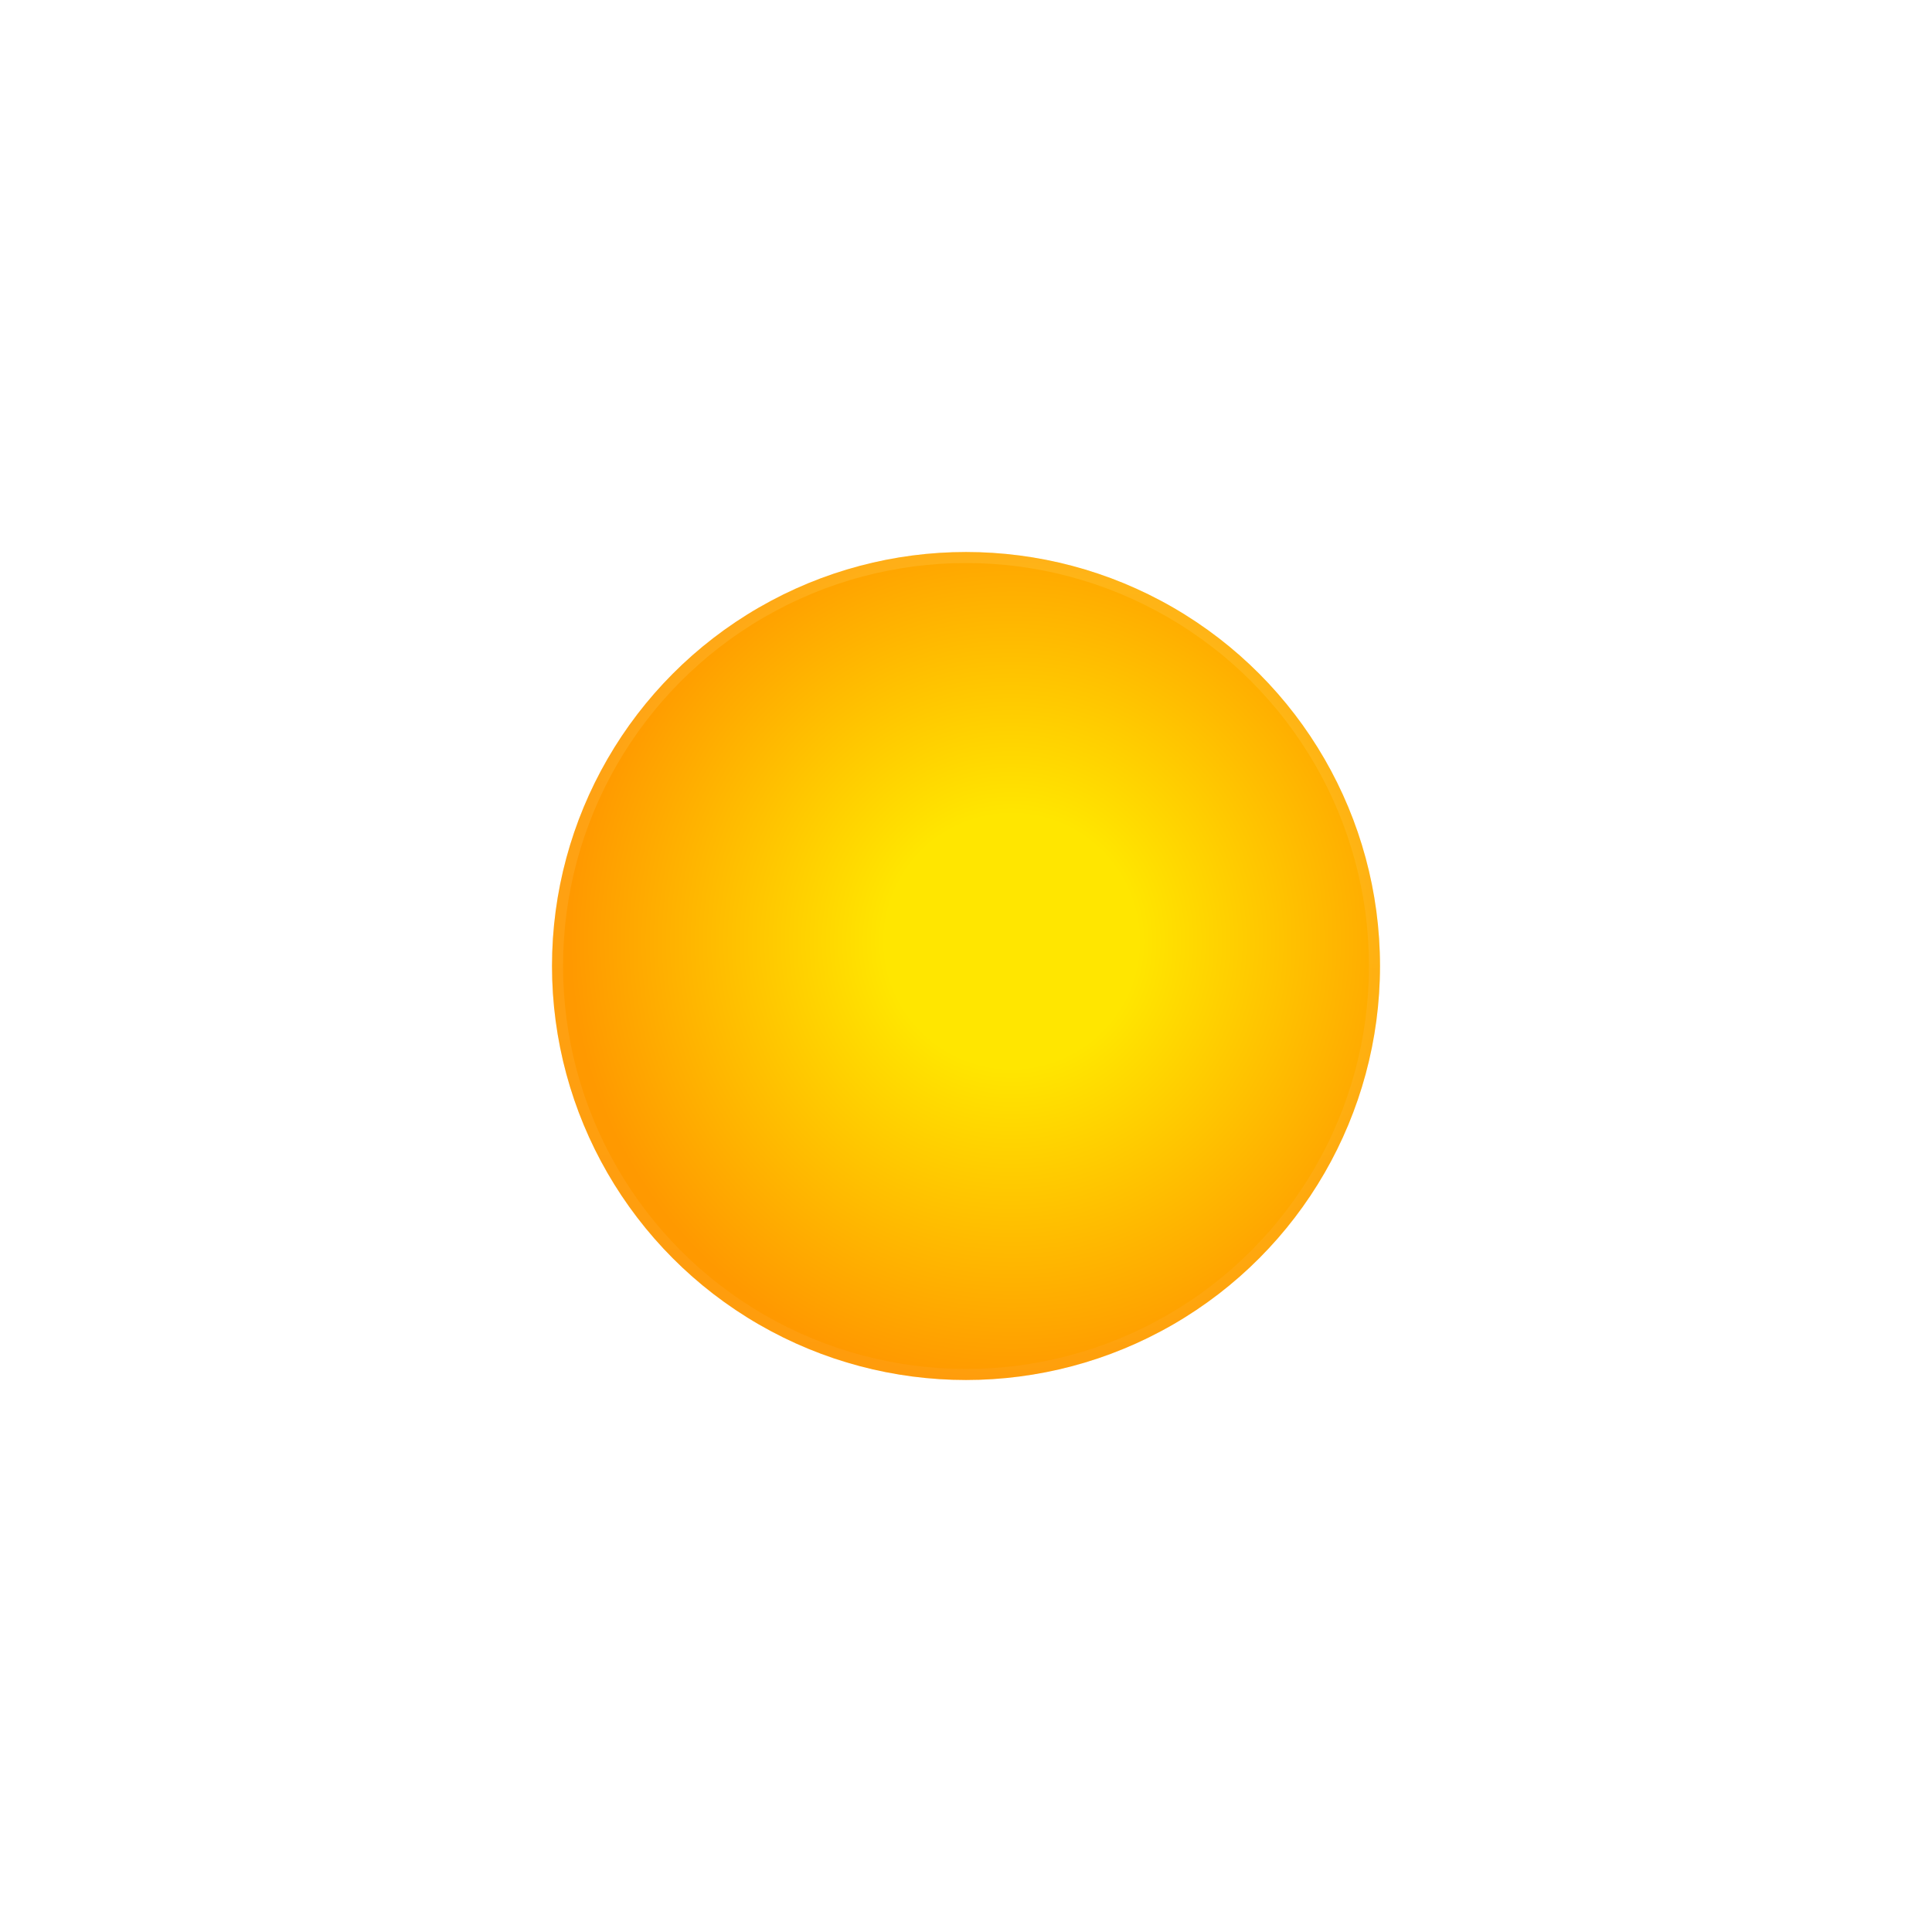 <svg width="175" height="175" viewBox="0 0 175 175" fill="none" xmlns="http://www.w3.org/2000/svg">
<g filter="url(#filter0_d_10_111)">
<circle cx="87.5" cy="87.5" r="37.5" fill="url(#paint0_radial_10_111)"/>
<circle cx="87.5" cy="87.5" r="37" stroke="url(#paint1_linear_10_111)" stroke-opacity="0.15"/>
</g>
<defs>
<filter id="filter0_d_10_111" x="0" y="0" width="175" height="175" filterUnits="userSpaceOnUse" color-interpolation-filters="sRGB">
<feFlood flood-opacity="0" result="BackgroundImageFix"/>
<feColorMatrix in="SourceAlpha" type="matrix" values="0 0 0 0 0 0 0 0 0 0 0 0 0 0 0 0 0 0 127 0" result="hardAlpha"/>
<feOffset/>
<feGaussianBlur stdDeviation="25"/>
<feComposite in2="hardAlpha" operator="out"/>
<feColorMatrix type="matrix" values="0 0 0 0 1 0 0 0 0 0.54 0 0 0 0 0 0 0 0 0.25 0"/>
<feBlend mode="normal" in2="BackgroundImageFix" result="effect1_dropShadow_10_111"/>
<feBlend mode="normal" in="SourceGraphic" in2="effect1_dropShadow_10_111" result="shape"/>
</filter>
<radialGradient id="paint0_radial_10_111" cx="0" cy="0" r="1" gradientUnits="userSpaceOnUse" gradientTransform="translate(91.625 85.25) rotate(95.925) scale(39.964)">
<stop offset="0.286" stop-color="#FFE600"/>
<stop offset="1" stop-color="#FF9900"/>
</radialGradient>
<linearGradient id="paint1_linear_10_111" x1="87.5" y1="50" x2="87.5" y2="125" gradientUnits="userSpaceOnUse">
<stop stop-color="#FFE999"/>
<stop offset="1" stop-color="#FFAE50"/>
</linearGradient>
</defs>
</svg>
